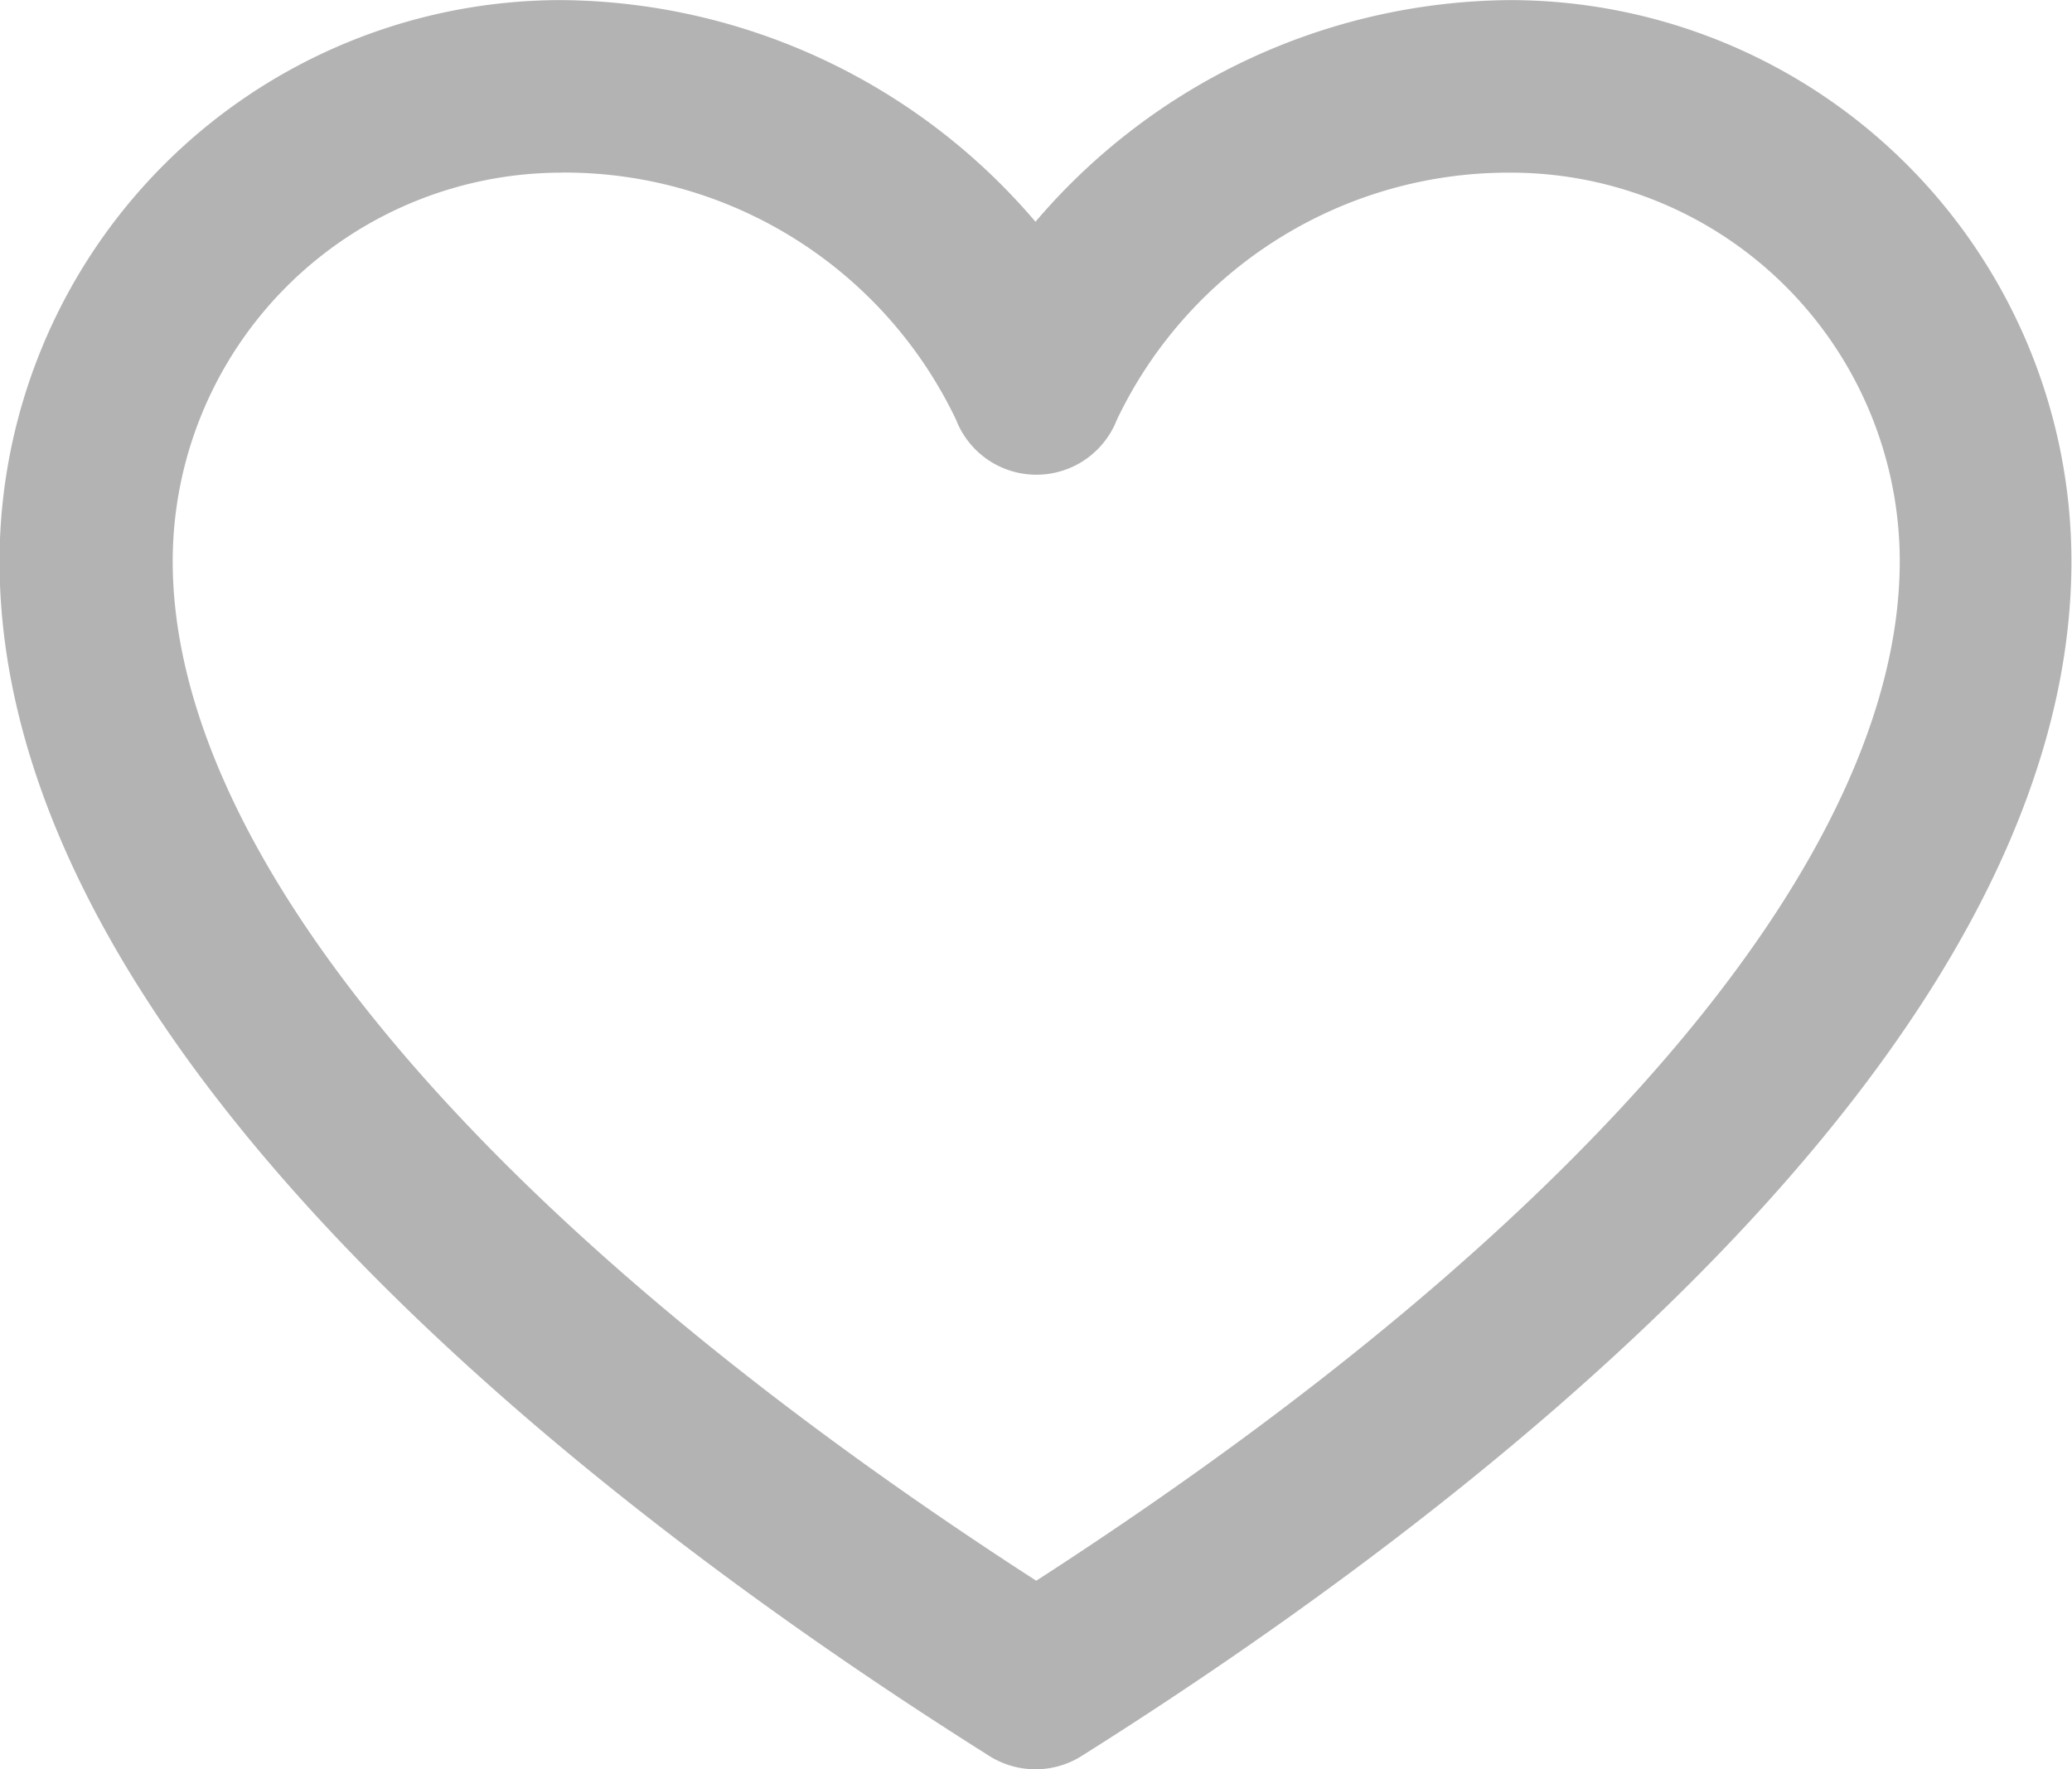 <svg xmlns="http://www.w3.org/2000/svg" width="22.315" height="19.06" viewBox="0 0 22.315 19.06"><g transform="translate(0 -0.003)"><path d="M-178.851,350.264a.932.932,0,0,1-.5-.142c-3.982-2.507-10.662-7.514-10.662-12.874a6.05,6.05,0,0,1,6.044-6.043,6.769,6.769,0,0,1,5.113,2.388,6.773,6.773,0,0,1,5.114-2.388,6.05,6.05,0,0,1,6.043,6.043c0,5.36-6.68,10.367-10.662,12.874A.93.93,0,0,1-178.851,350.264Zm-5.113-17.2a4.189,4.189,0,0,0-4.184,4.184c0,3.175,3.381,7.161,9.3,10.985,5.918-3.824,9.3-7.81,9.3-10.985a4.189,4.189,0,0,0-4.184-4.184,4.673,4.673,0,0,0-4.248,2.663.93.93,0,0,1-.866.591h0a.928.928,0,0,1-.865-.591A4.673,4.673,0,0,0-183.964,333.063Z" transform="translate(190.008 -331.201)" fill="#b3b3b3"/></g></svg>